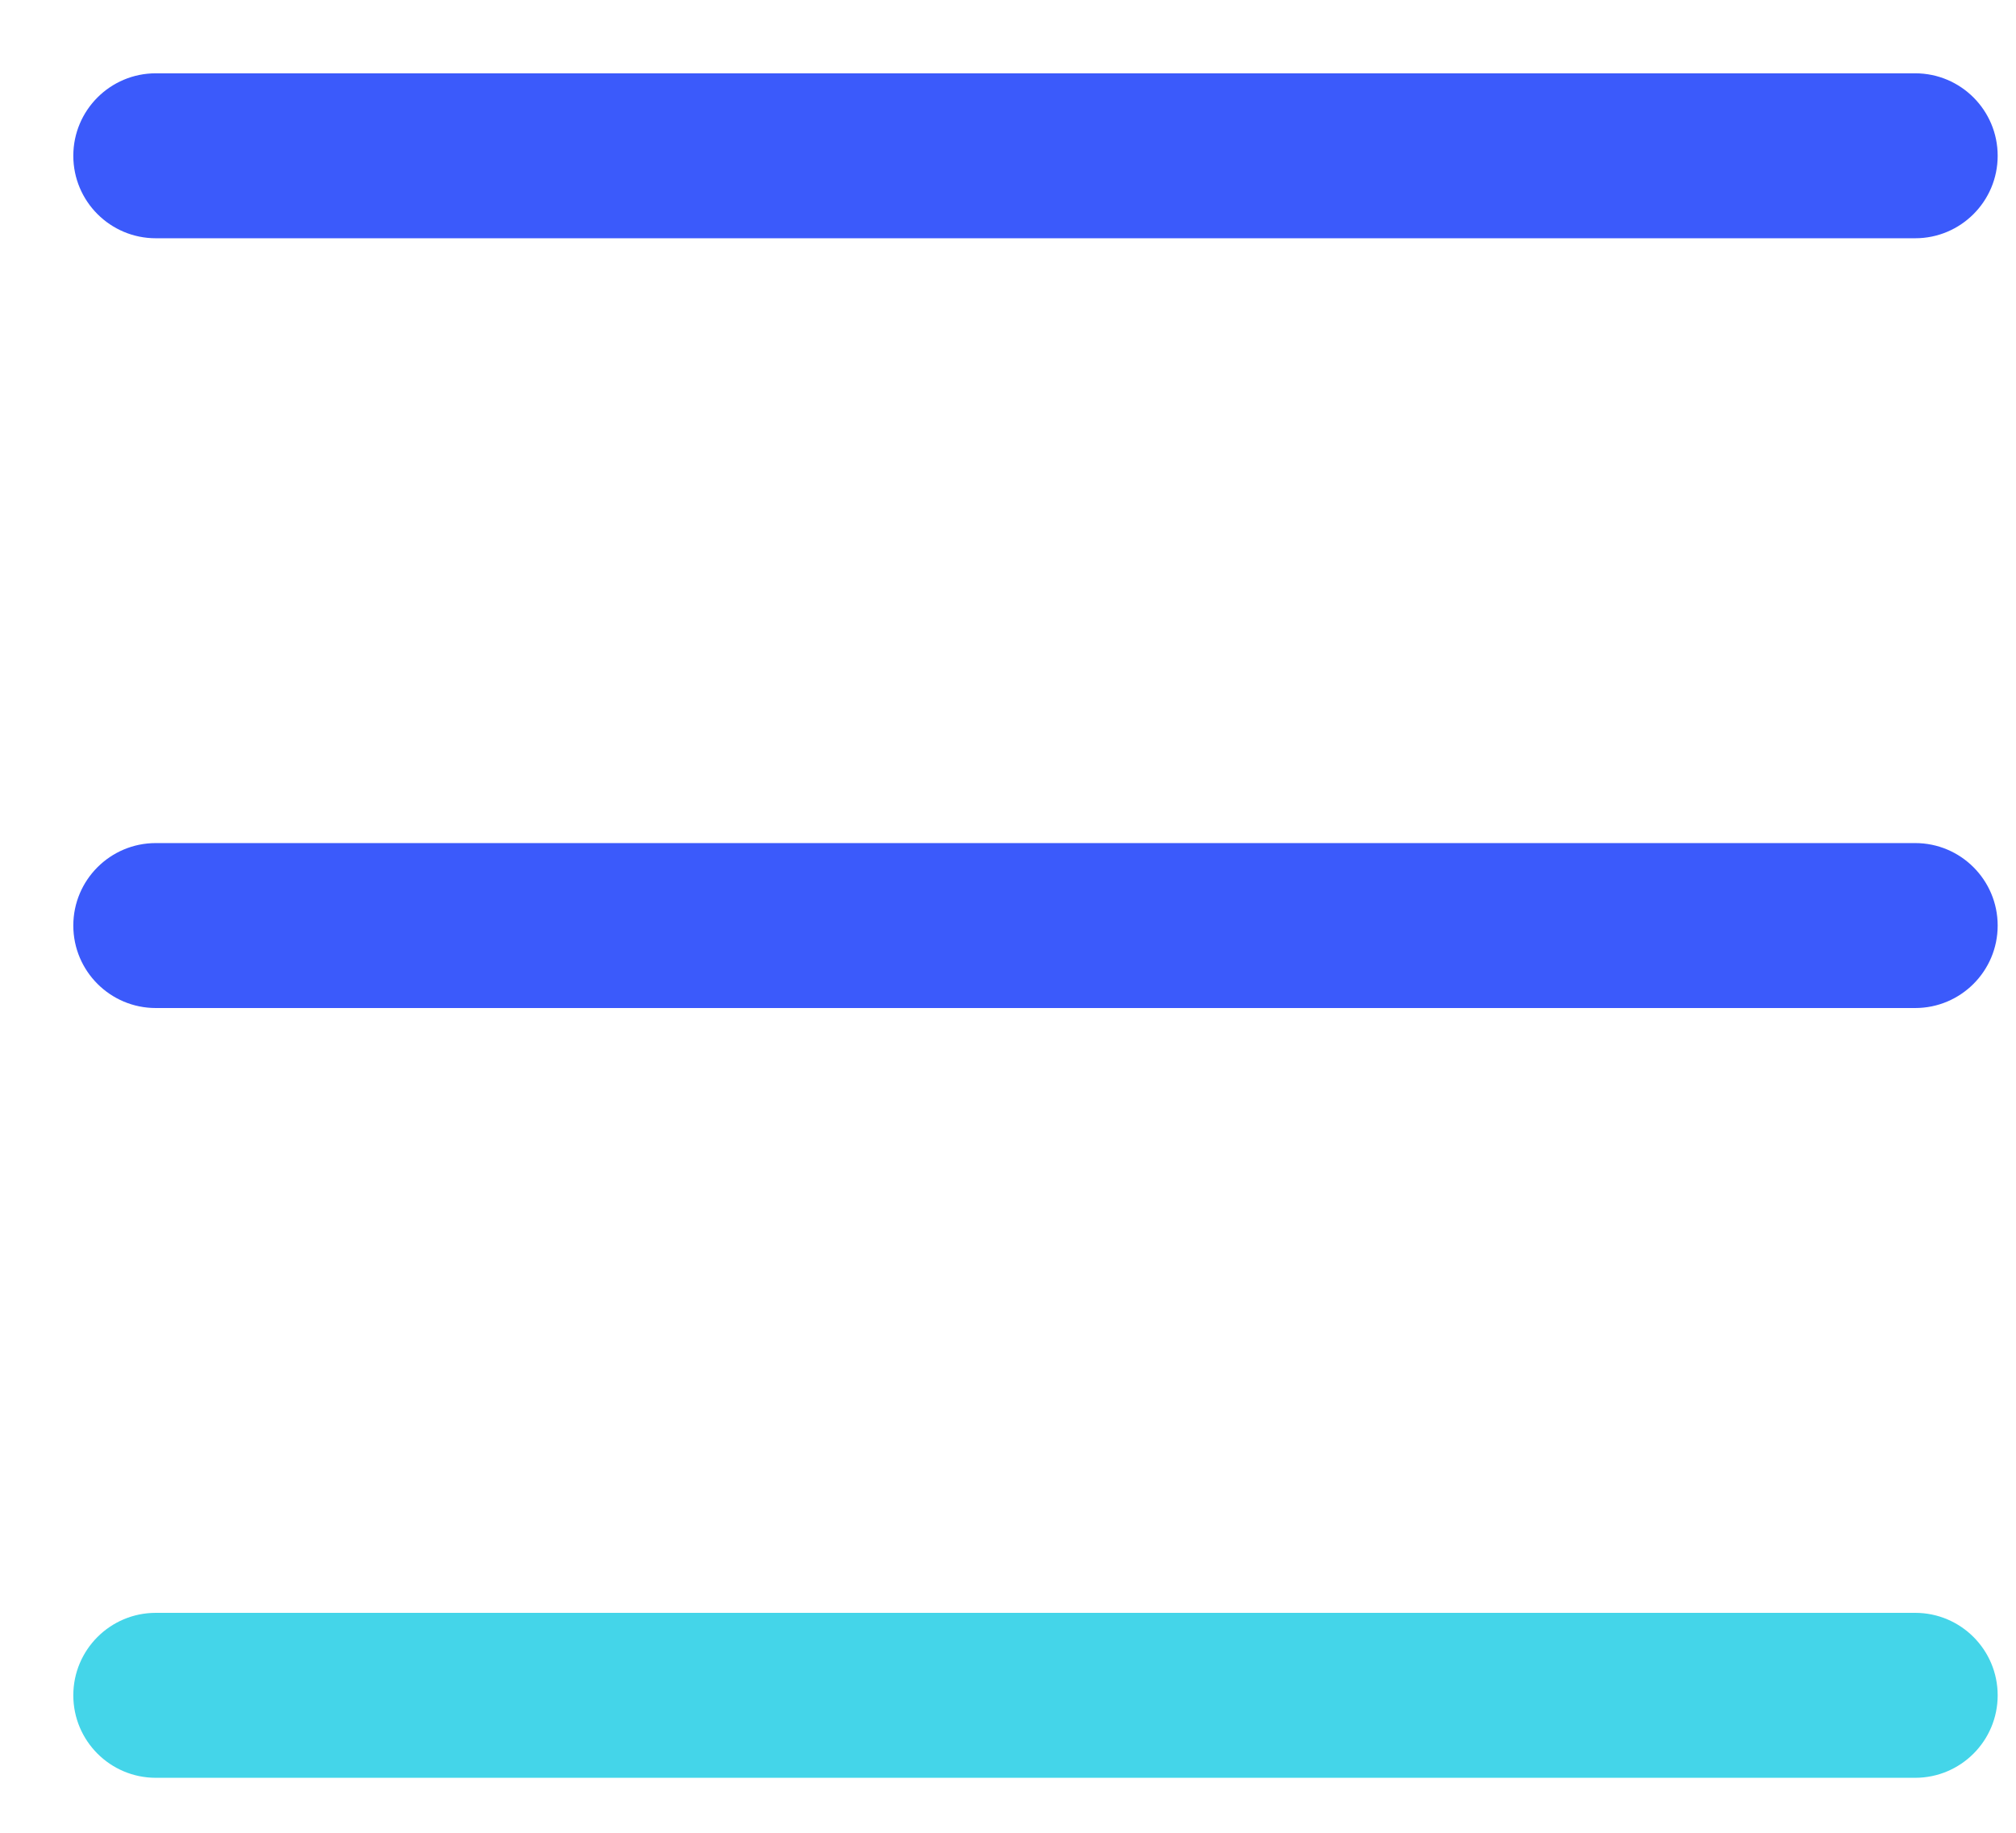 <svg xmlns="http://www.w3.org/2000/svg" width="22" height="20" viewBox="0 0 22 20">
    <g fill="none" fill-rule="evenodd">
        <path d="M0 0L30 0 30 30 0 30z" transform="translate(-4 -4)"/>
        <path d="M0 0L30 0 30 30 0 30z" transform="translate(-4 -4)"/>
        <path fill="#3B5AFB" fill-rule="nonzero" d="M24.9 13.2c.497 0 .9.403.9.9s-.403.9-.9.9H5.7c-.497 0-.9-.403-.9-.9s.403-.9.9-.9h19.2zm0-8.4c.497 0 .9.403.9.9s-.403.9-.9.9H5.7c-.497 0-.9-.403-.9-.9s.403-.9.9-.9h19.2z" transform="translate(-4 -4)"/>
        <path fill="#44D5E9" fill-rule="nonzero" d="M5.7 23.4c-.497 0-.9-.403-.9-.9s.403-.9.9-.9h19.2c.497 0 .9.403.9.9s-.403.9-.9.9H5.7z" transform="translate(-4 -4)"/>
    </g>
</svg>
